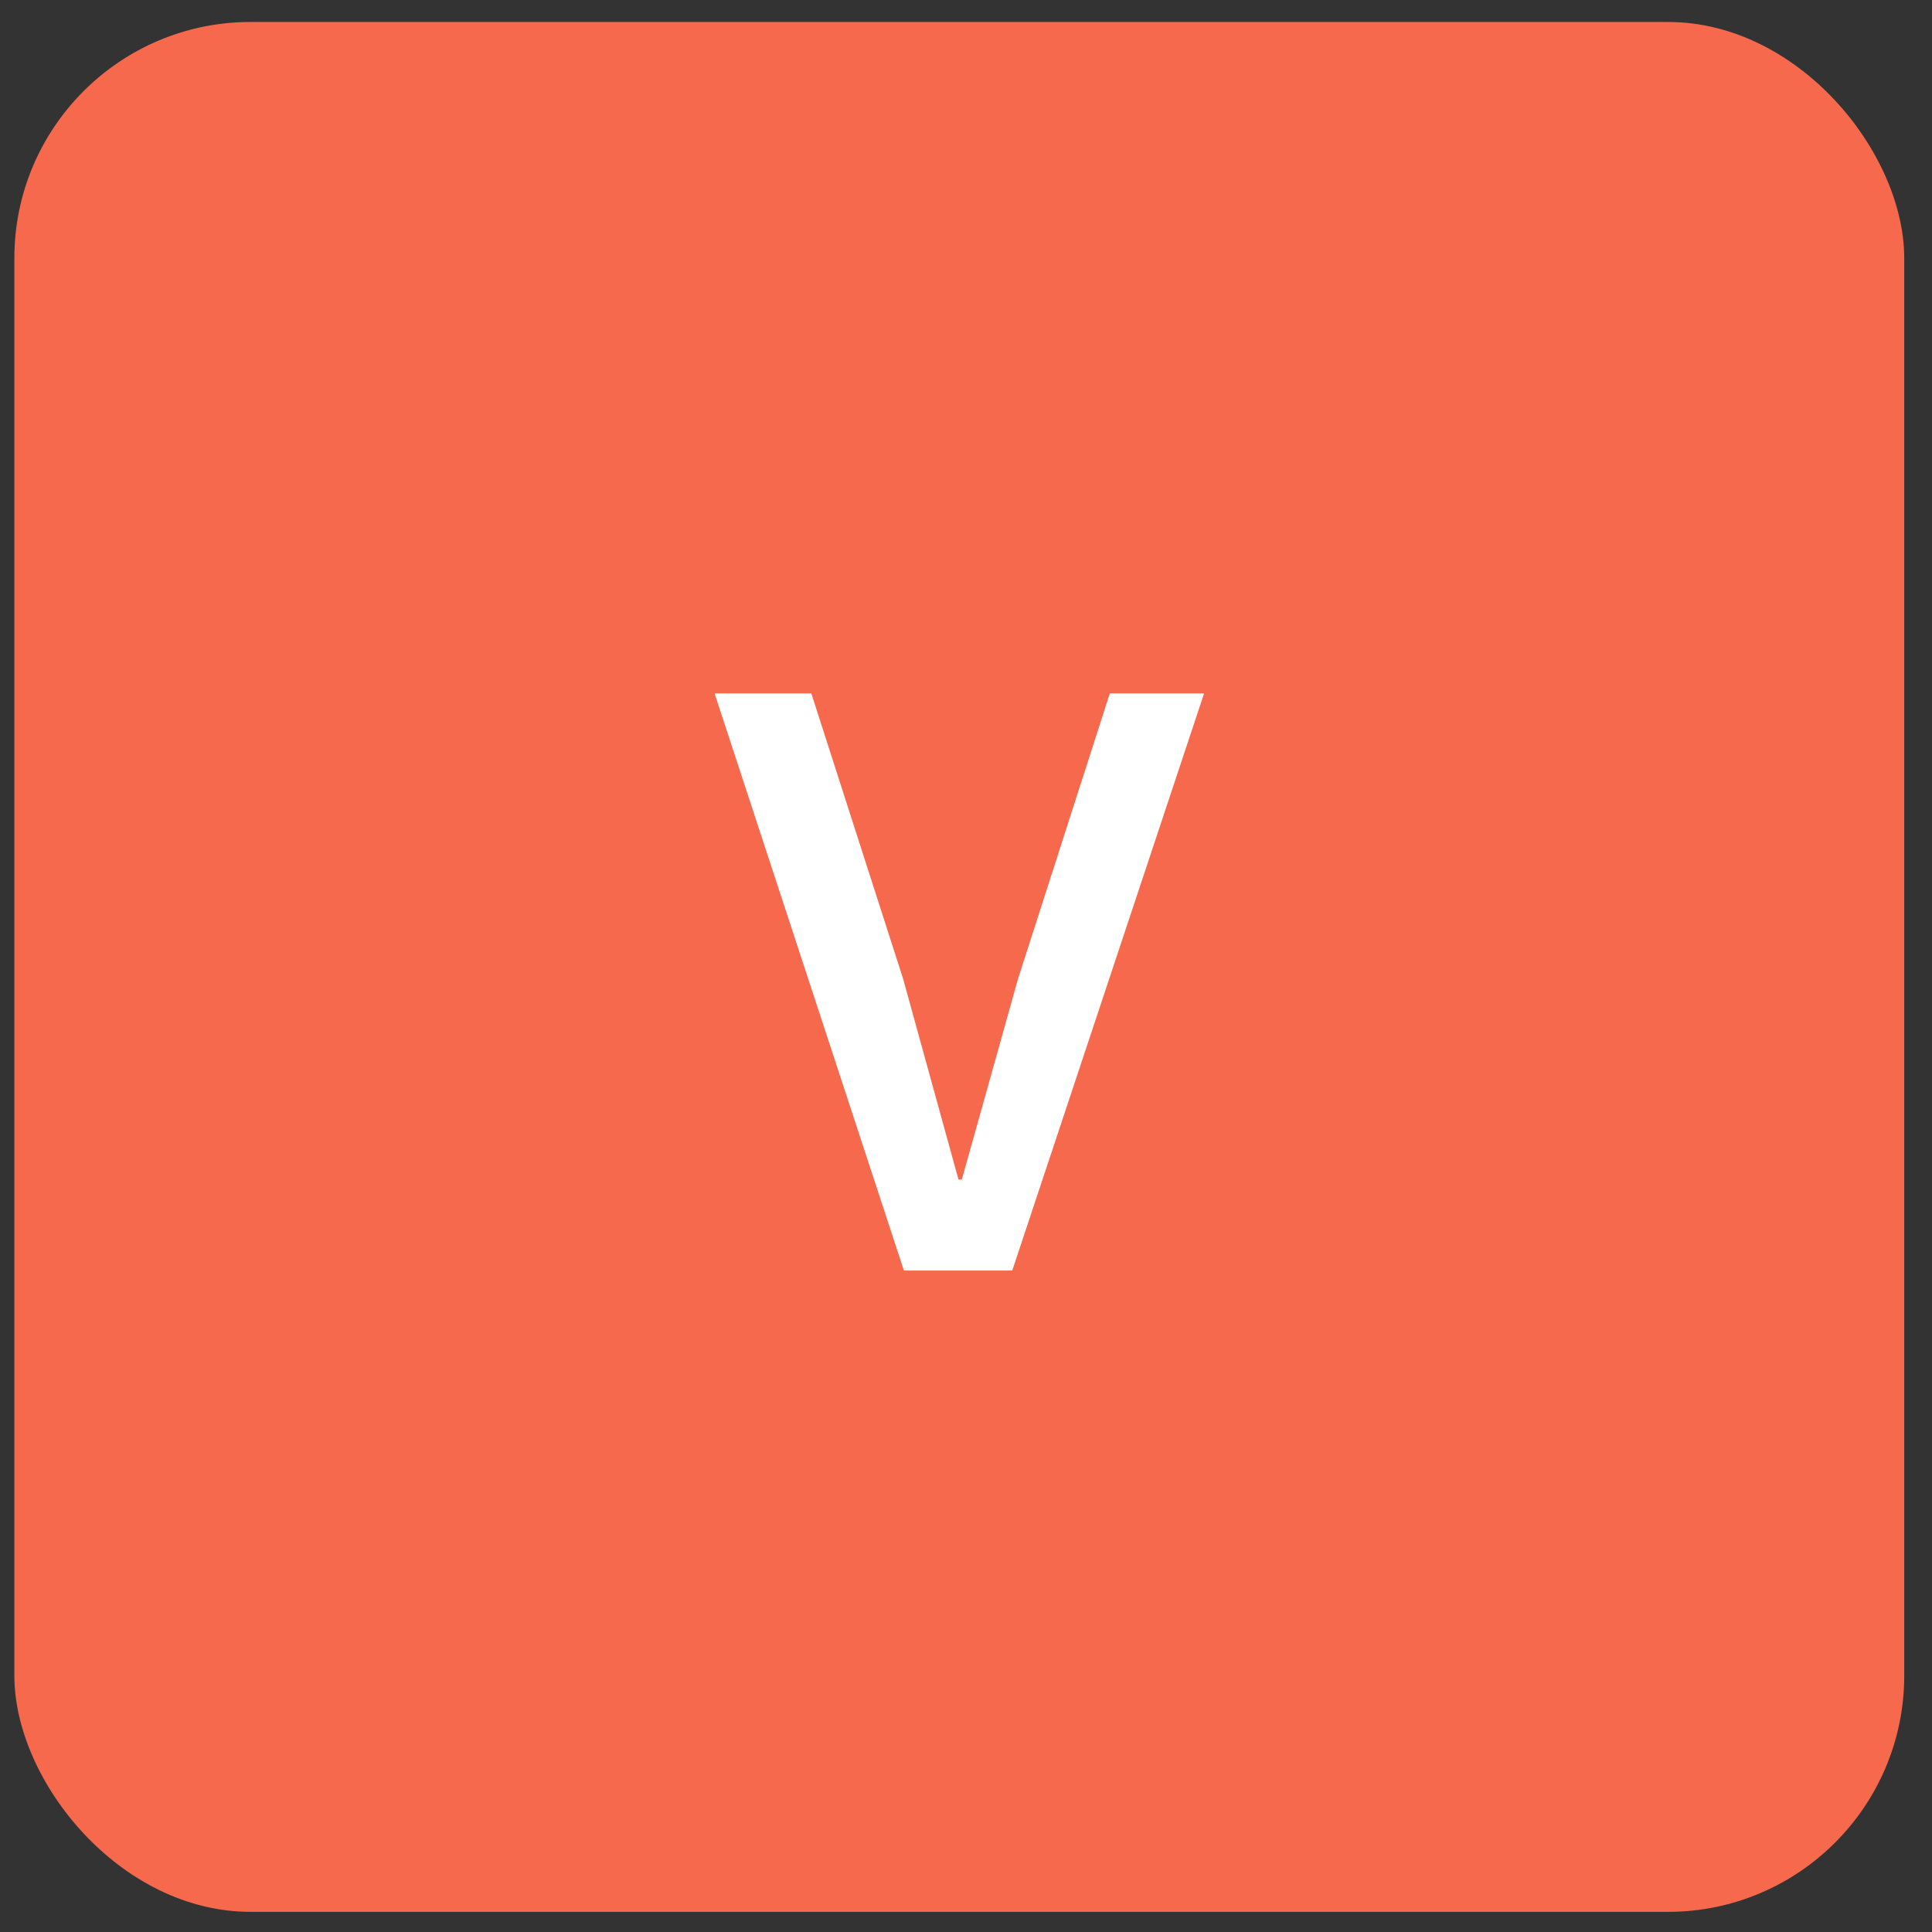 <svg width="35" height="35" viewBox="0 0 35 35" fill="none" xmlns="http://www.w3.org/2000/svg">
<rect x="0" y="0" width="35" height="35" fill="#333333" stroke="none"/>
<rect x="0.26" y="0.398" width="34.237" height="34.237" rx="4.28" fill="#F6694D"/>
<path d="M16.375 23.017L12.945 12.562H14.698L16.36 17.73L17.364 21.369H17.424L18.443 17.73L20.105 12.562H21.813L18.338 23.017H16.375Z" fill="white"/>
</svg>
